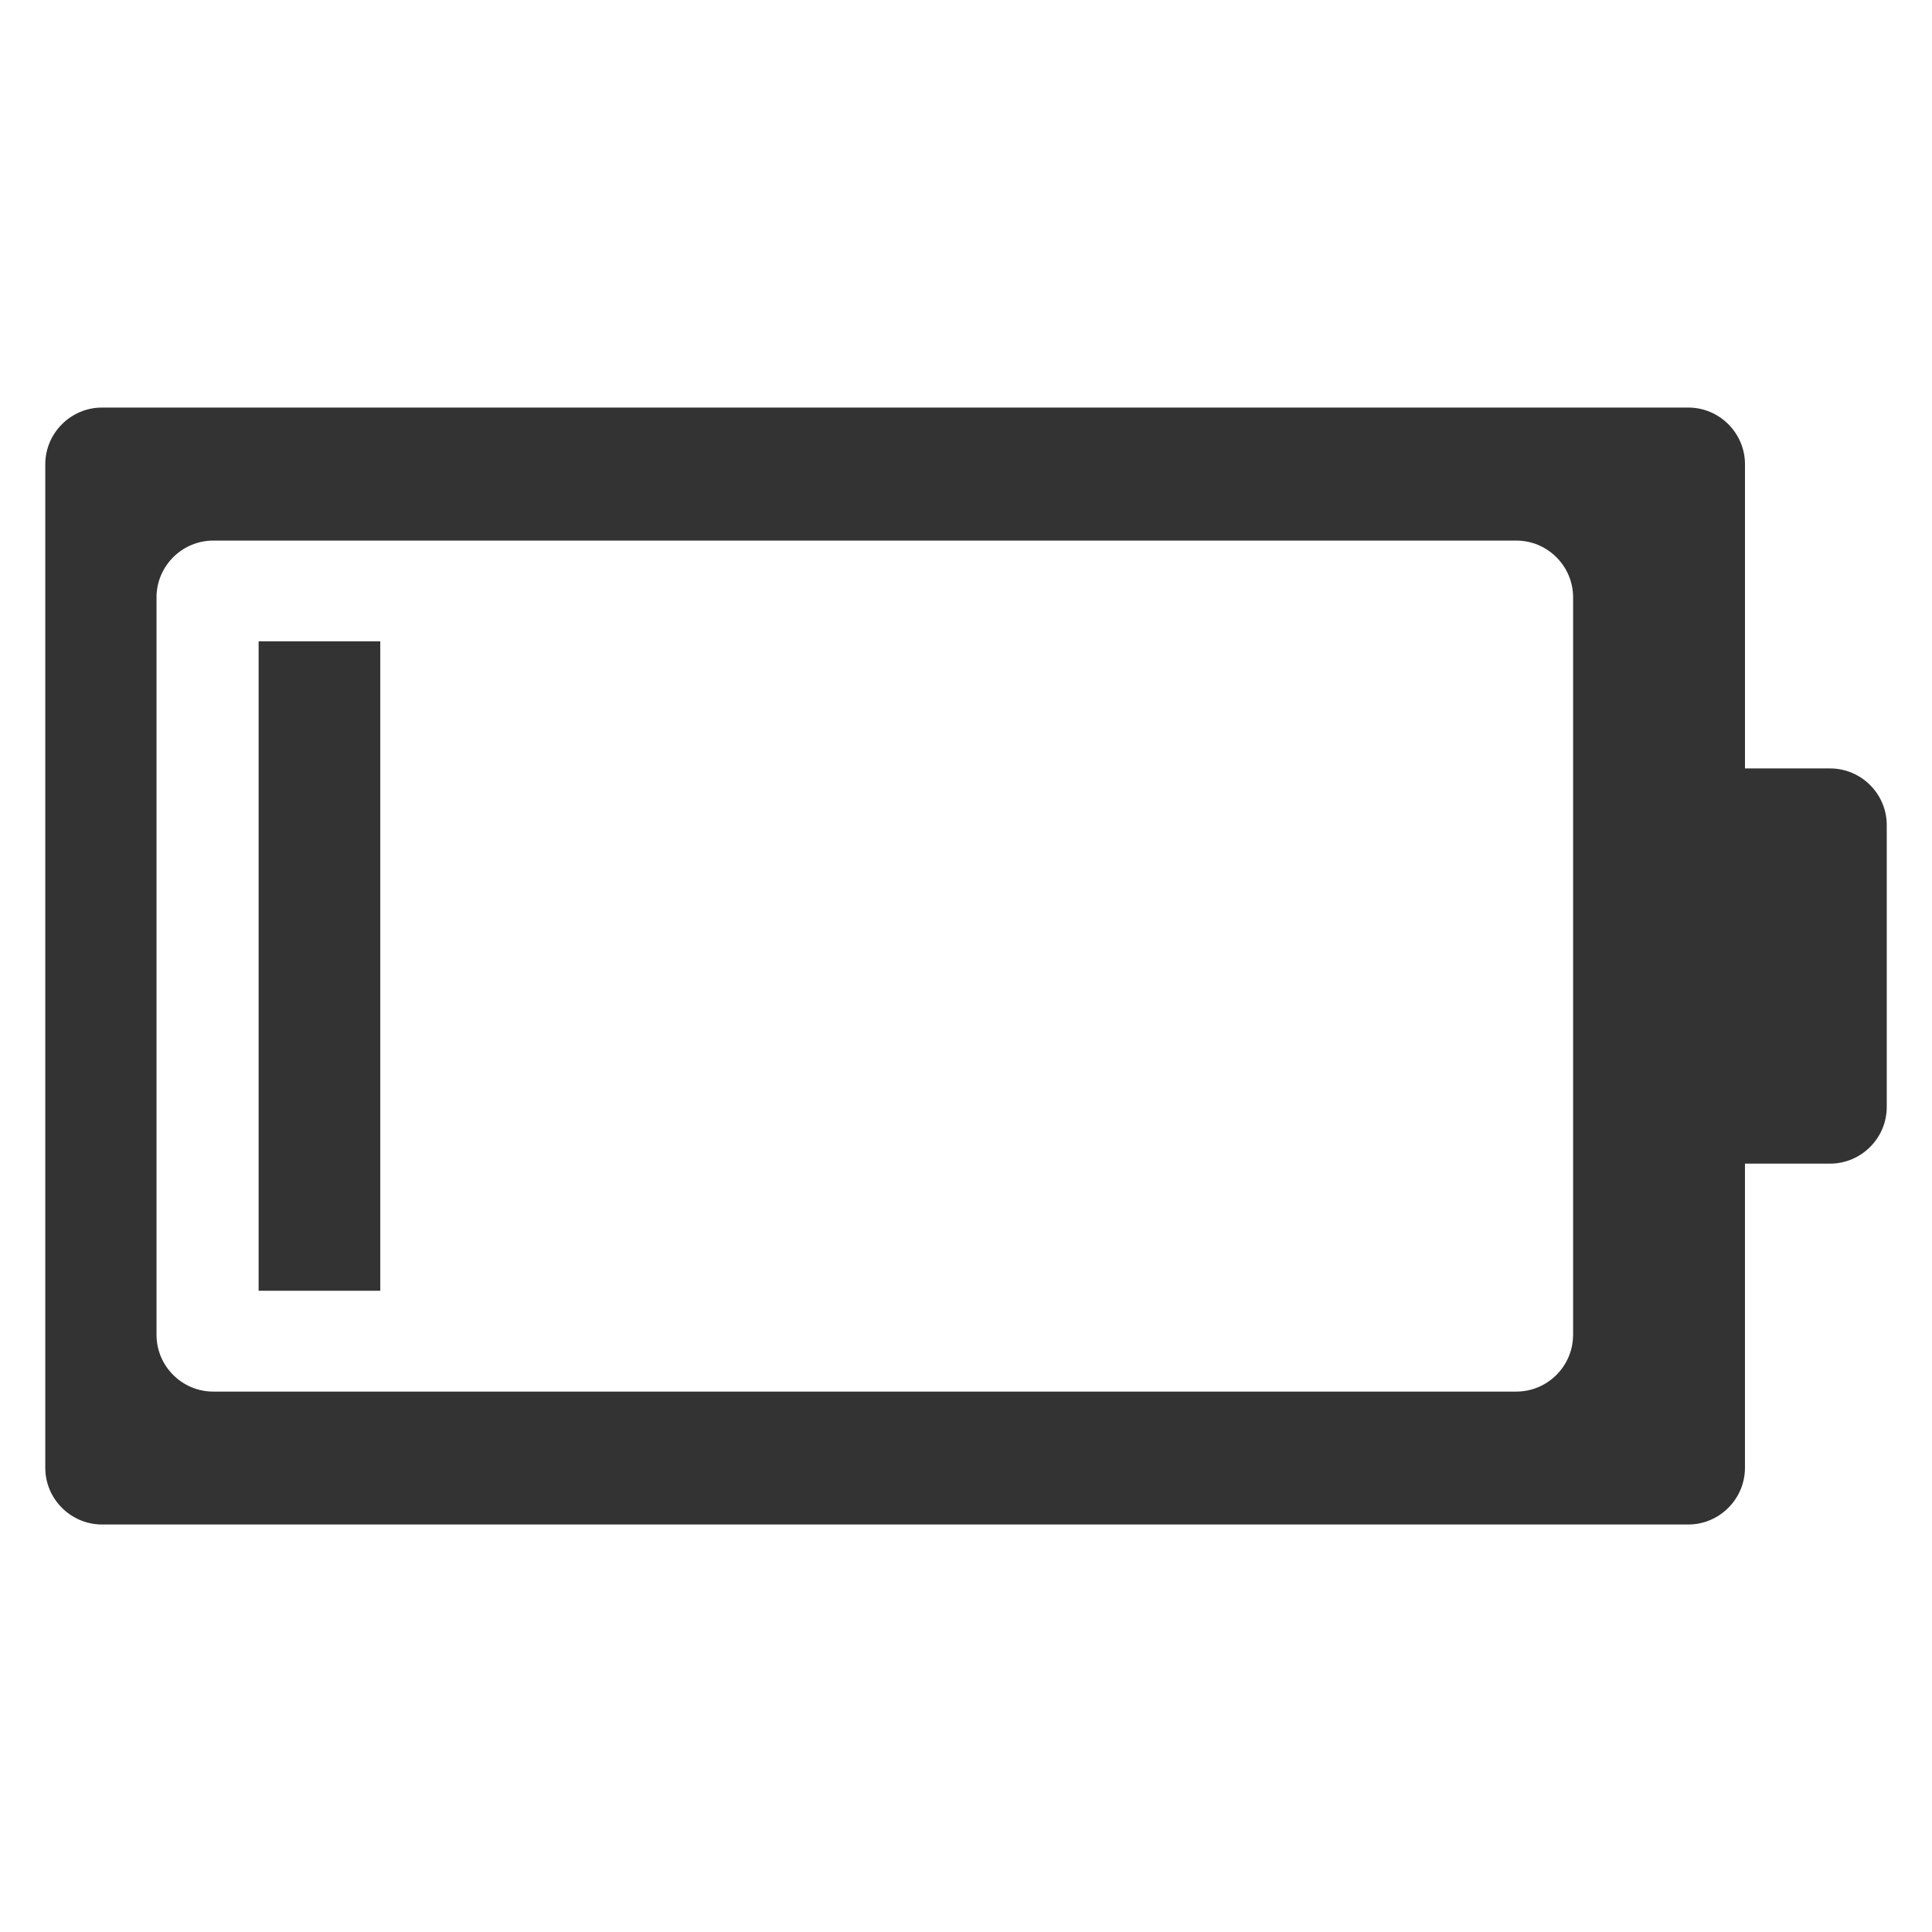 <?xml version="1.0" encoding="iso-8859-1"?>
<!-- Generator: Adobe Illustrator 14.0.0, SVG Export Plug-In . SVG Version: 6.00 Build 43363)  -->
<!DOCTYPE svg PUBLIC "-//W3C//DTD SVG 1.1//EN" "http://www.w3.org/Graphics/SVG/1.1/DTD/svg11.dtd">
<svg version="1.1" id="icon-m-energy-management-battery-low-layer"
	 xmlns="http://www.w3.org/2000/svg" xmlns:xlink="http://www.w3.org/1999/xlink" x="0px" y="0px" width="64px" height="64px"
	 viewBox="0 0 64 64" style="enable-background:new 0 0 64 64;" xml:space="preserve">
<g id="icon-m-energy-management-battery-low">
	<path style="fill:#333333;" d="M60.623,25.455h-2.818V15.38c0-1.033-0.845-1.879-1.878-1.879H3.38c-1.034,0-1.88,0.846-1.88,1.879
		v33.243c0,1.033,0.846,1.878,1.88,1.878h52.546c1.033,0,1.878-0.845,1.878-1.878V38.547h2.818c1.035,0,1.879-0.845,1.879-1.878
		v-9.336C62.502,26.3,61.658,25.455,60.623,25.455z M52.11,44.22c0,1.033-0.845,1.878-1.878,1.878H7.063
		c-1.033,0-1.878-0.845-1.878-1.878V19.787c0-1.033,0.845-1.879,1.878-1.879h43.17c1.033,0,1.878,0.846,1.878,1.879V44.22z"/>
	<rect x="8.567" y="21.244" style="fill:#333333;" width="4.03" height="21.514"/>
	<rect style="fill:none;" width="64" height="64"/>
</g>
</svg>
